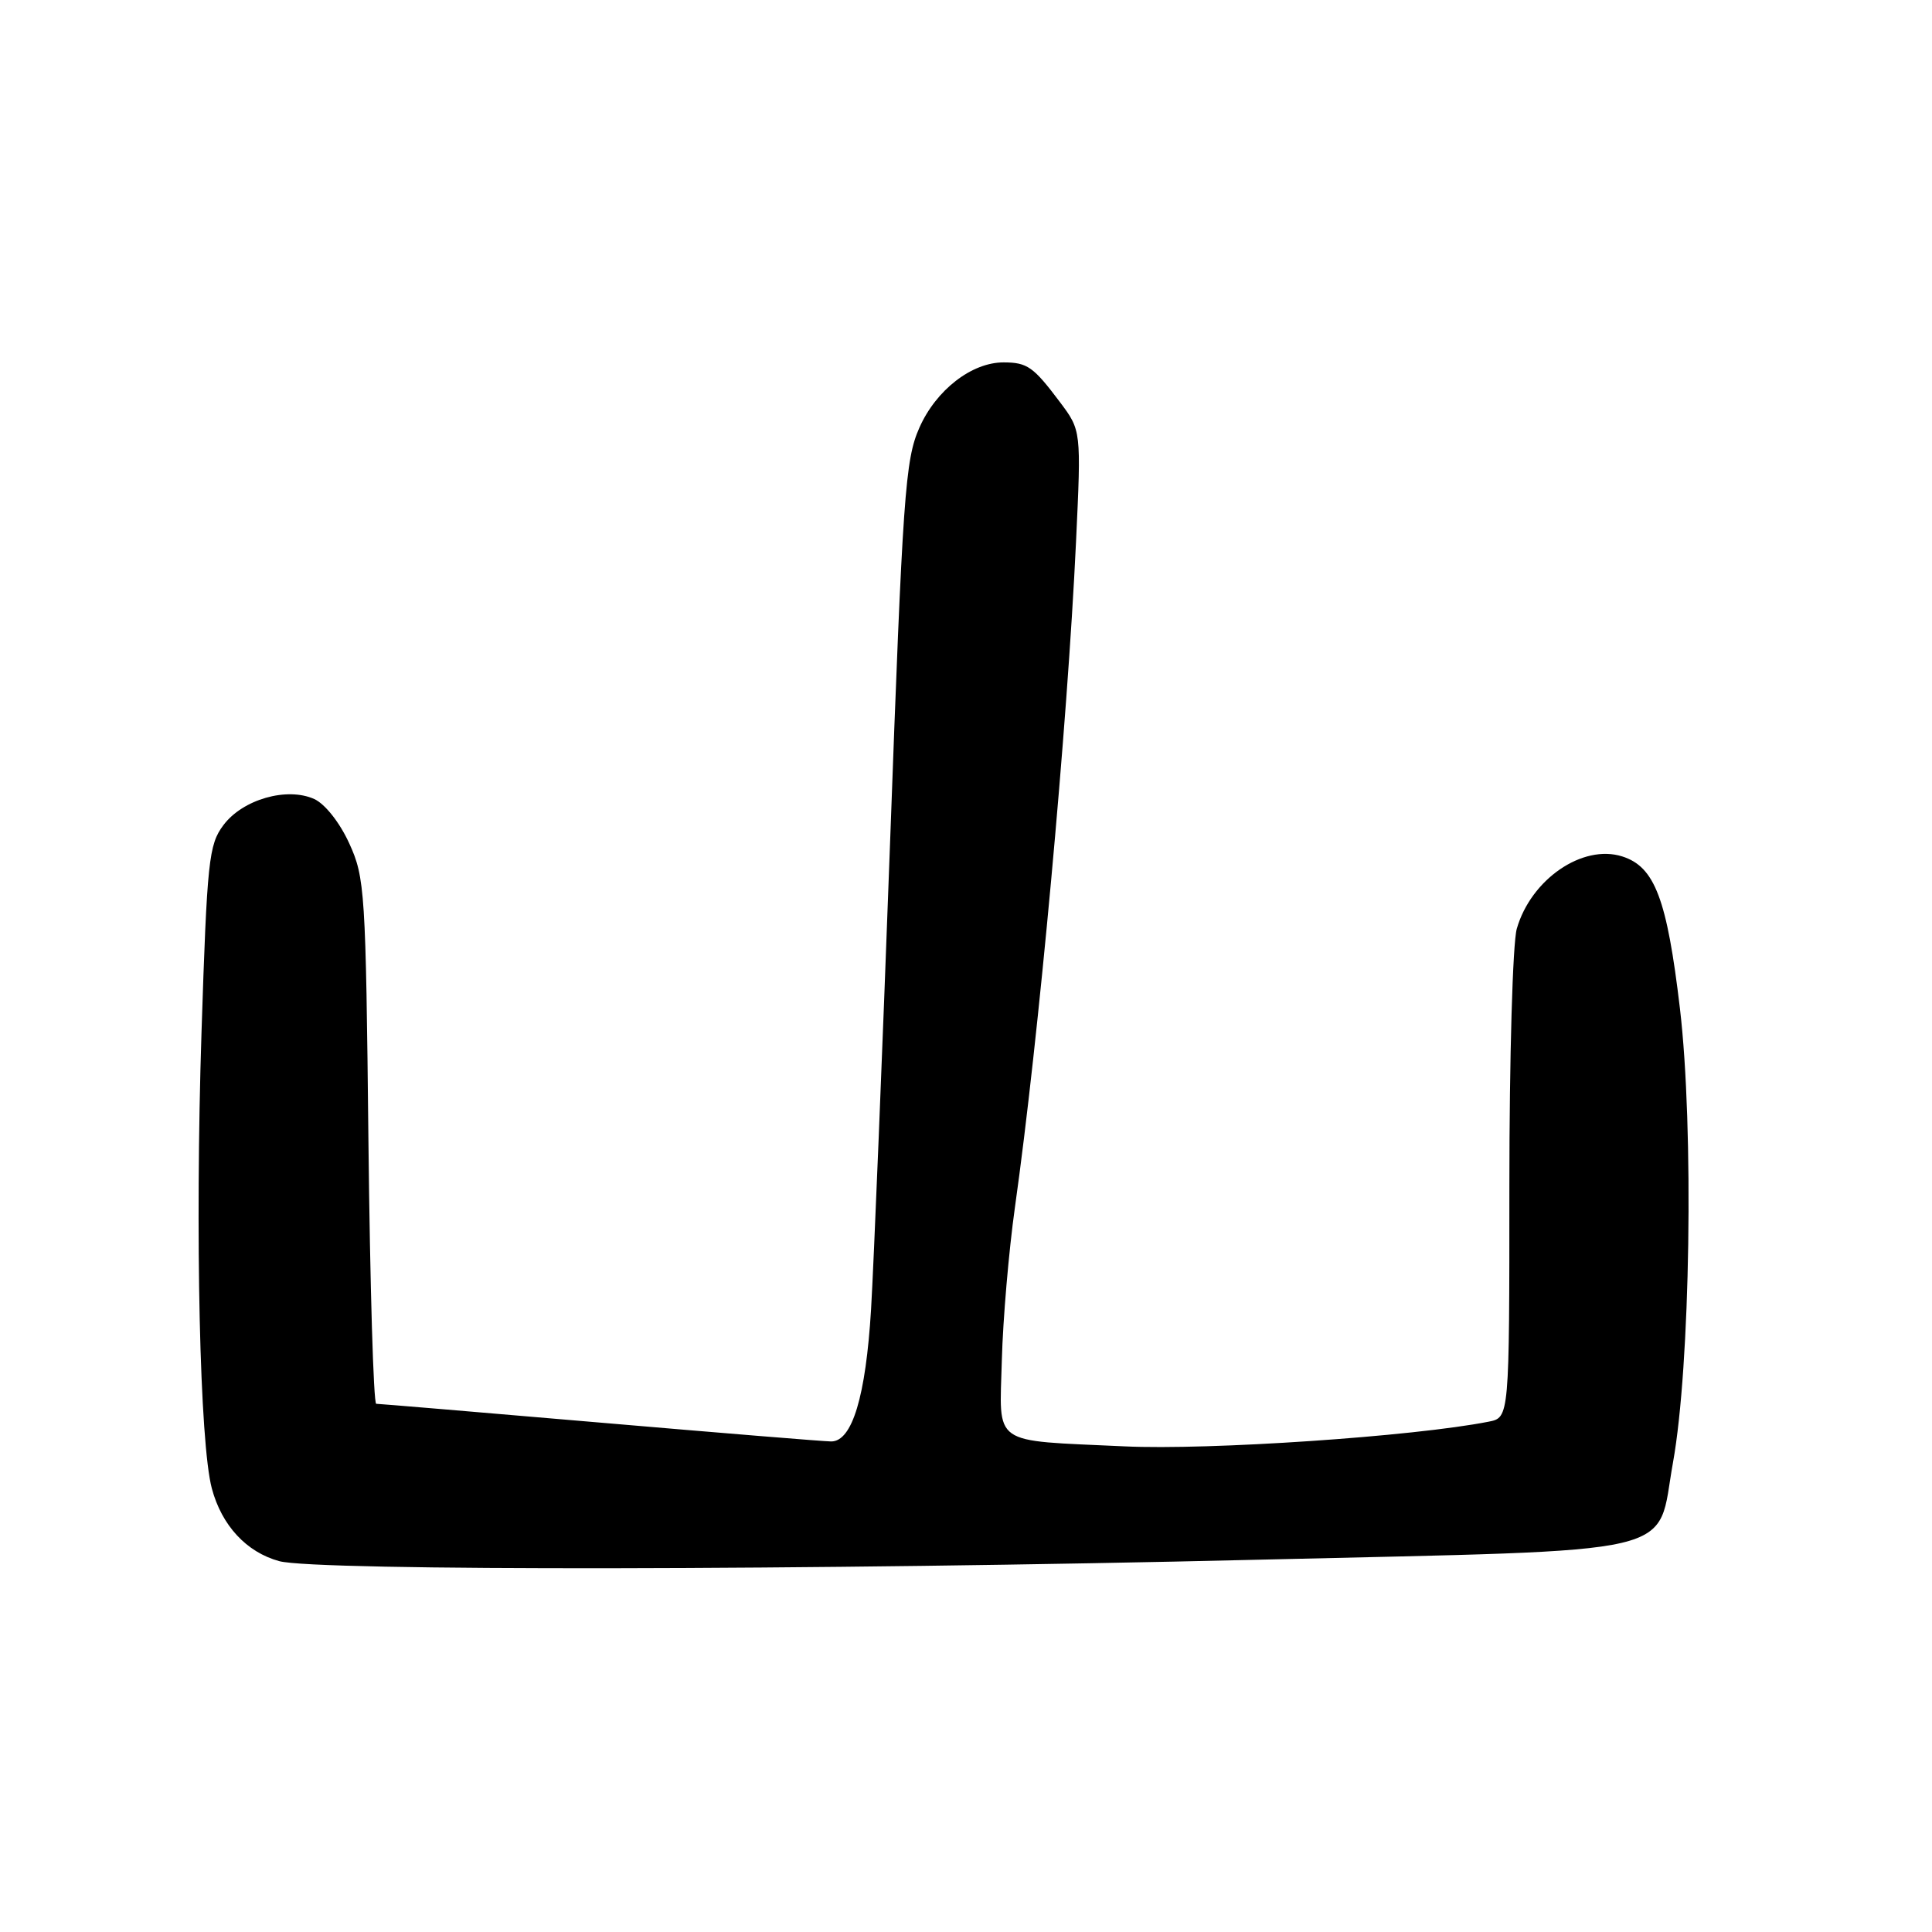 <?xml version="1.0" encoding="UTF-8" standalone="no"?>
<!DOCTYPE svg PUBLIC "-//W3C//DTD SVG 1.1//EN" "http://www.w3.org/Graphics/SVG/1.1/DTD/svg11.dtd" >
<svg xmlns="http://www.w3.org/2000/svg" xmlns:xlink="http://www.w3.org/1999/xlink" version="1.1" viewBox="0 0 256 256">
 <g >
 <path fill="currentColor"
d=" M 166.73 206.67 C 224.08 205.30 219.40 206.39 221.68 193.79 C 223.98 181.03 224.46 149.43 222.60 133.63 C 220.88 119.11 219.27 114.85 214.95 113.48 C 209.70 111.82 202.86 116.51 200.98 123.07 C 200.44 124.97 200.00 140.11 200.00 157.16 C 200.00 187.84 200.00 187.84 197.25 188.38 C 187.31 190.34 160.18 192.18 149.00 191.65 C 131.14 190.81 132.45 191.73 132.75 180.20 C 132.89 174.86 133.67 165.78 134.48 160.00 C 137.61 137.84 141.44 96.09 142.58 71.77 C 143.27 57.04 143.27 57.04 140.44 53.27 C 136.93 48.60 136.13 48.03 133.00 48.02 C 128.77 48.00 124.03 51.67 121.82 56.68 C 119.94 60.92 119.62 65.43 117.93 111.90 C 116.91 139.73 115.78 167.45 115.42 173.50 C 114.72 185.04 112.92 191.00 110.14 191.00 C 109.24 191.00 95.45 189.87 79.50 188.50 C 63.55 187.13 50.21 186.01 49.85 186.01 C 49.49 186.00 49.03 170.36 48.82 151.25 C 48.47 118.15 48.35 116.27 46.28 111.76 C 45.03 109.01 43.08 106.54 41.65 105.88 C 38.03 104.24 32.15 105.92 29.60 109.34 C 27.66 111.93 27.44 114.02 26.70 136.82 C 25.84 163.50 26.47 191.25 28.07 197.23 C 29.38 202.14 32.67 205.68 37.00 206.86 C 41.84 208.19 107.61 208.09 166.73 206.67 Z "/>
</g>
</svg>